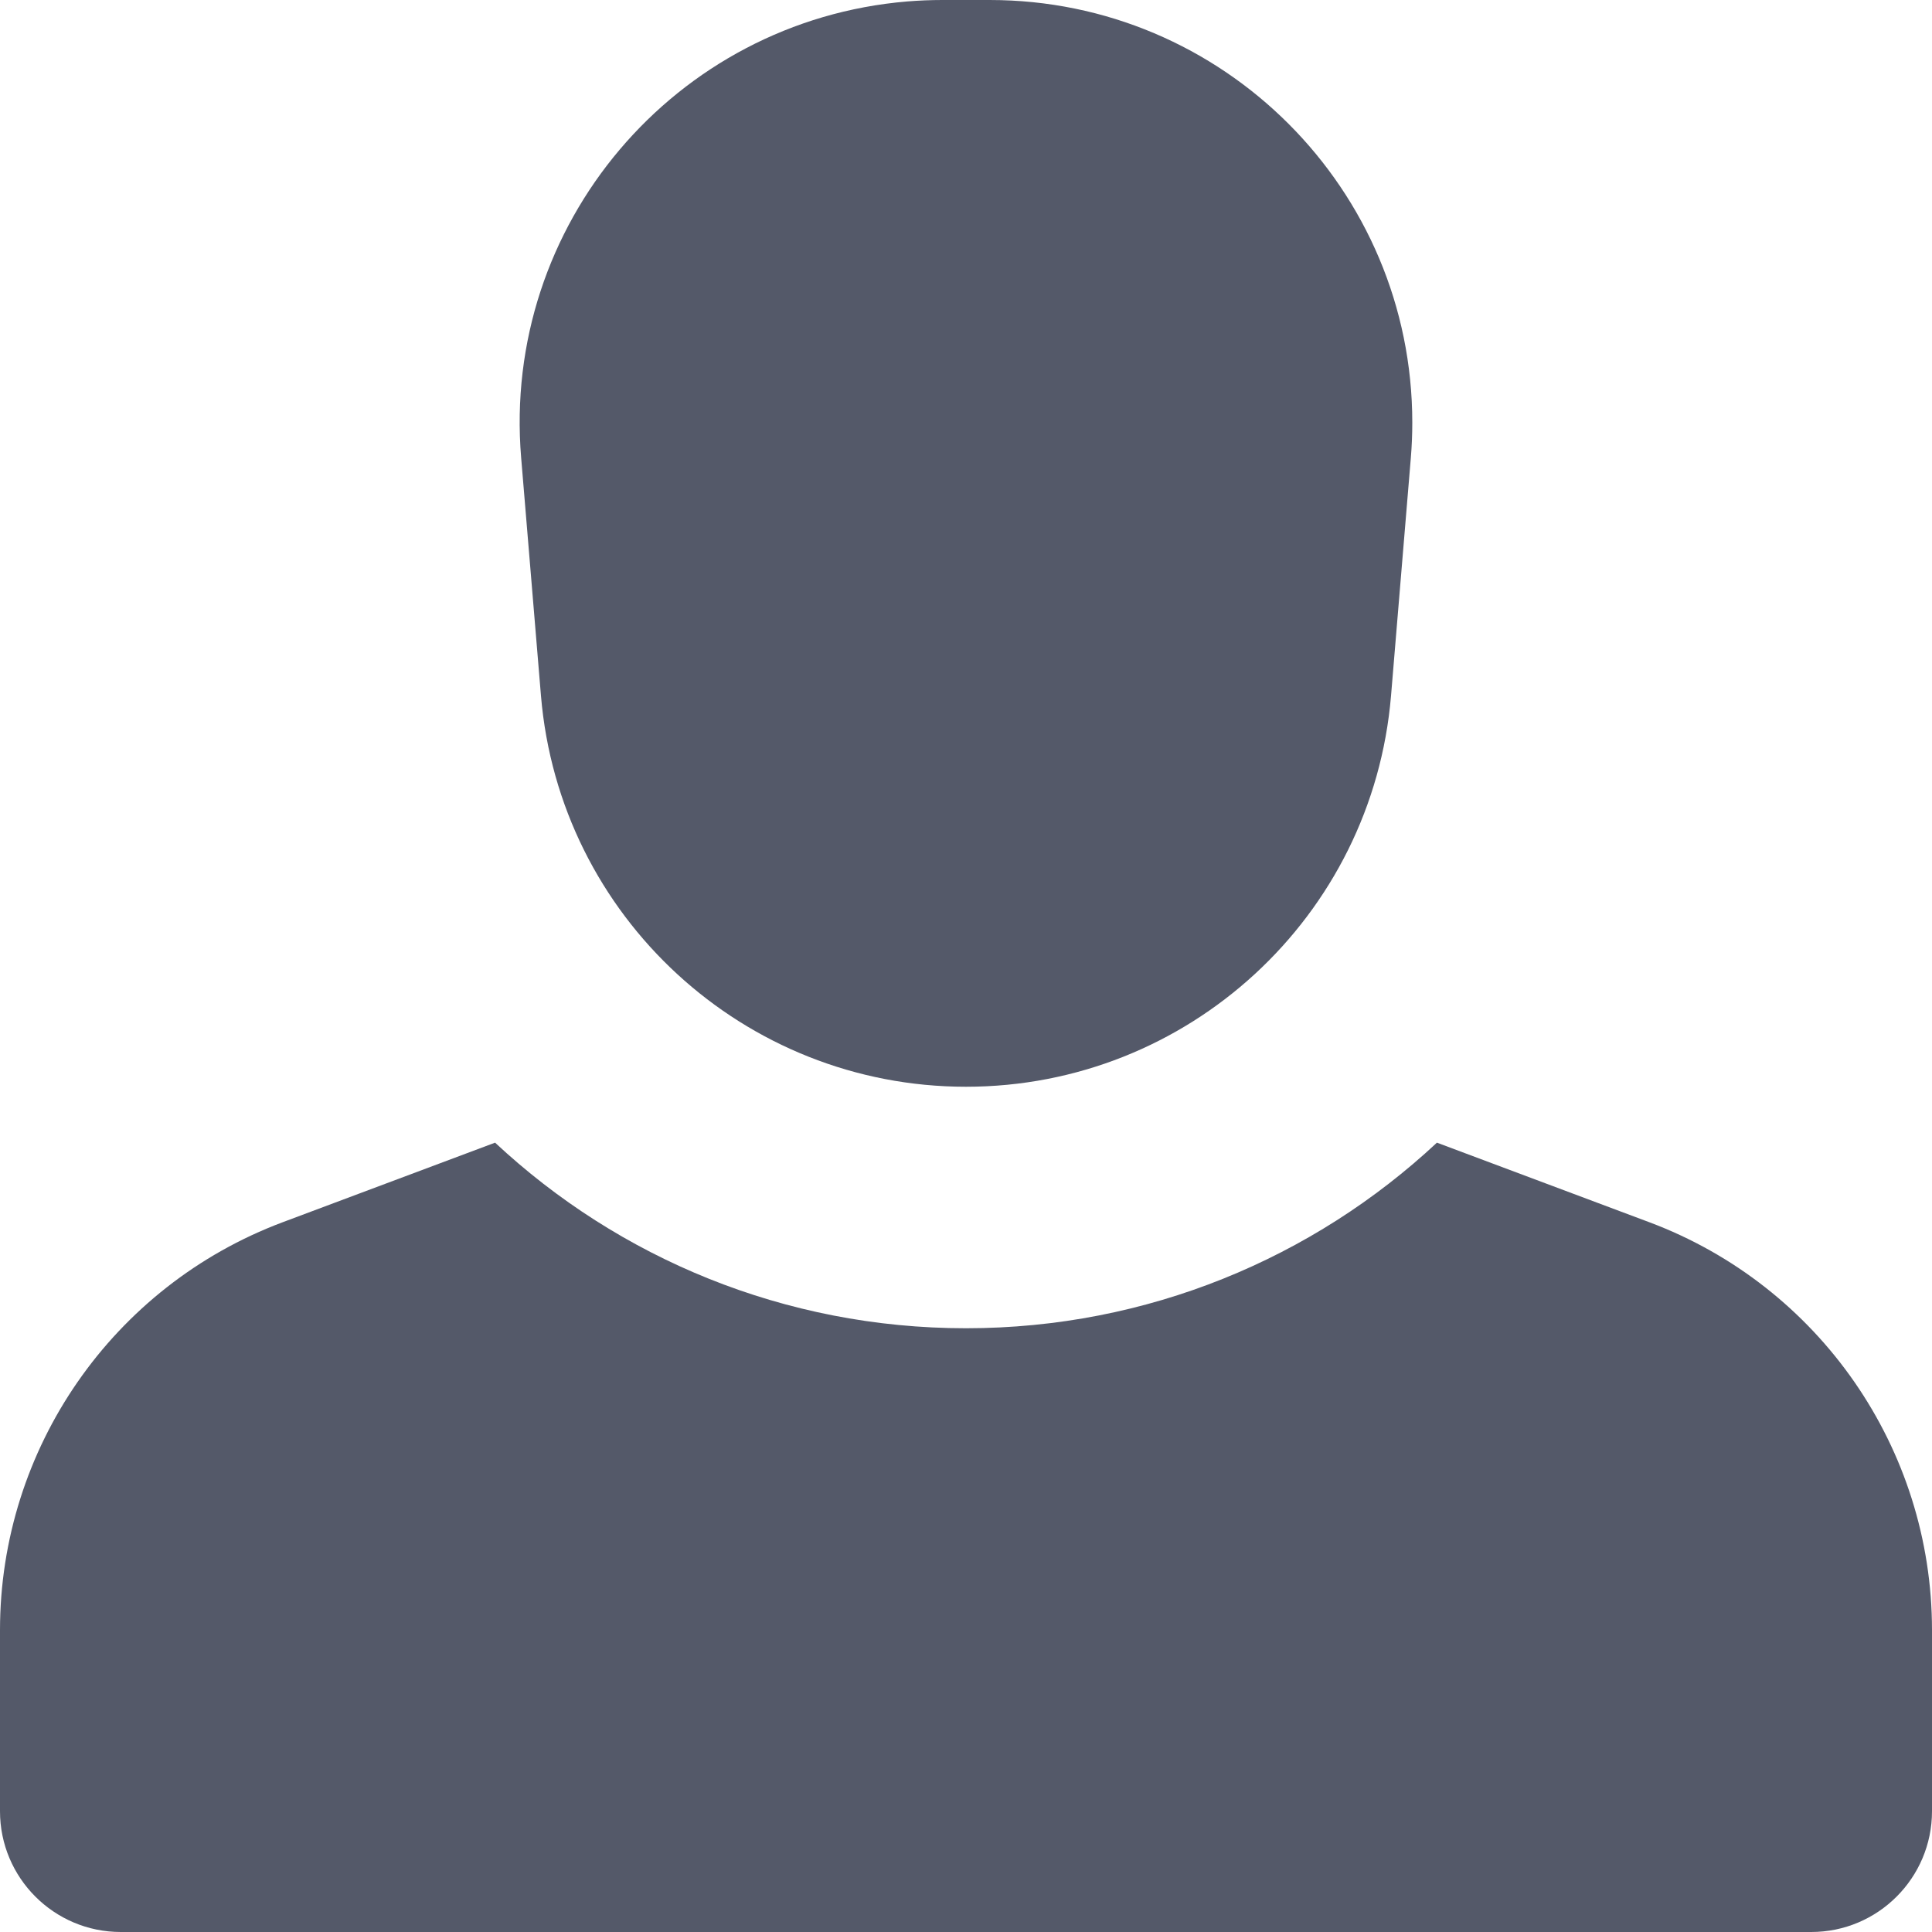 <svg width="16" height="16" viewBox="0 0 16 16" fill="none" xmlns="http://www.w3.org/2000/svg">
<path d="M8.196 0H7.804C7.707 0 7.61 0.004 7.513 0.012C5.587 0.173 4.155 1.864 4.316 3.791L4.48 5.761C4.633 7.592 6.163 9 8 9C9.837 9 11.367 7.592 11.52 5.761L11.684 3.791C11.692 3.694 11.696 3.597 11.696 3.5C11.696 1.567 10.129 0 8.196 0Z" fill="#545969"/>
<path d="M11.9 9.463C10.877 10.418 9.504 11 8 11C6.496 11 5.123 10.418 4.1 9.463L2.341 10.122C0.933 10.65 0 11.996 0 13.5V15C0 15.552 0.448 16 1 16H15C15.552 16 16 15.552 16 15V13.5C16 11.996 15.067 10.65 13.659 10.122L11.9 9.463Z" fill="#545969"/>
</svg>
